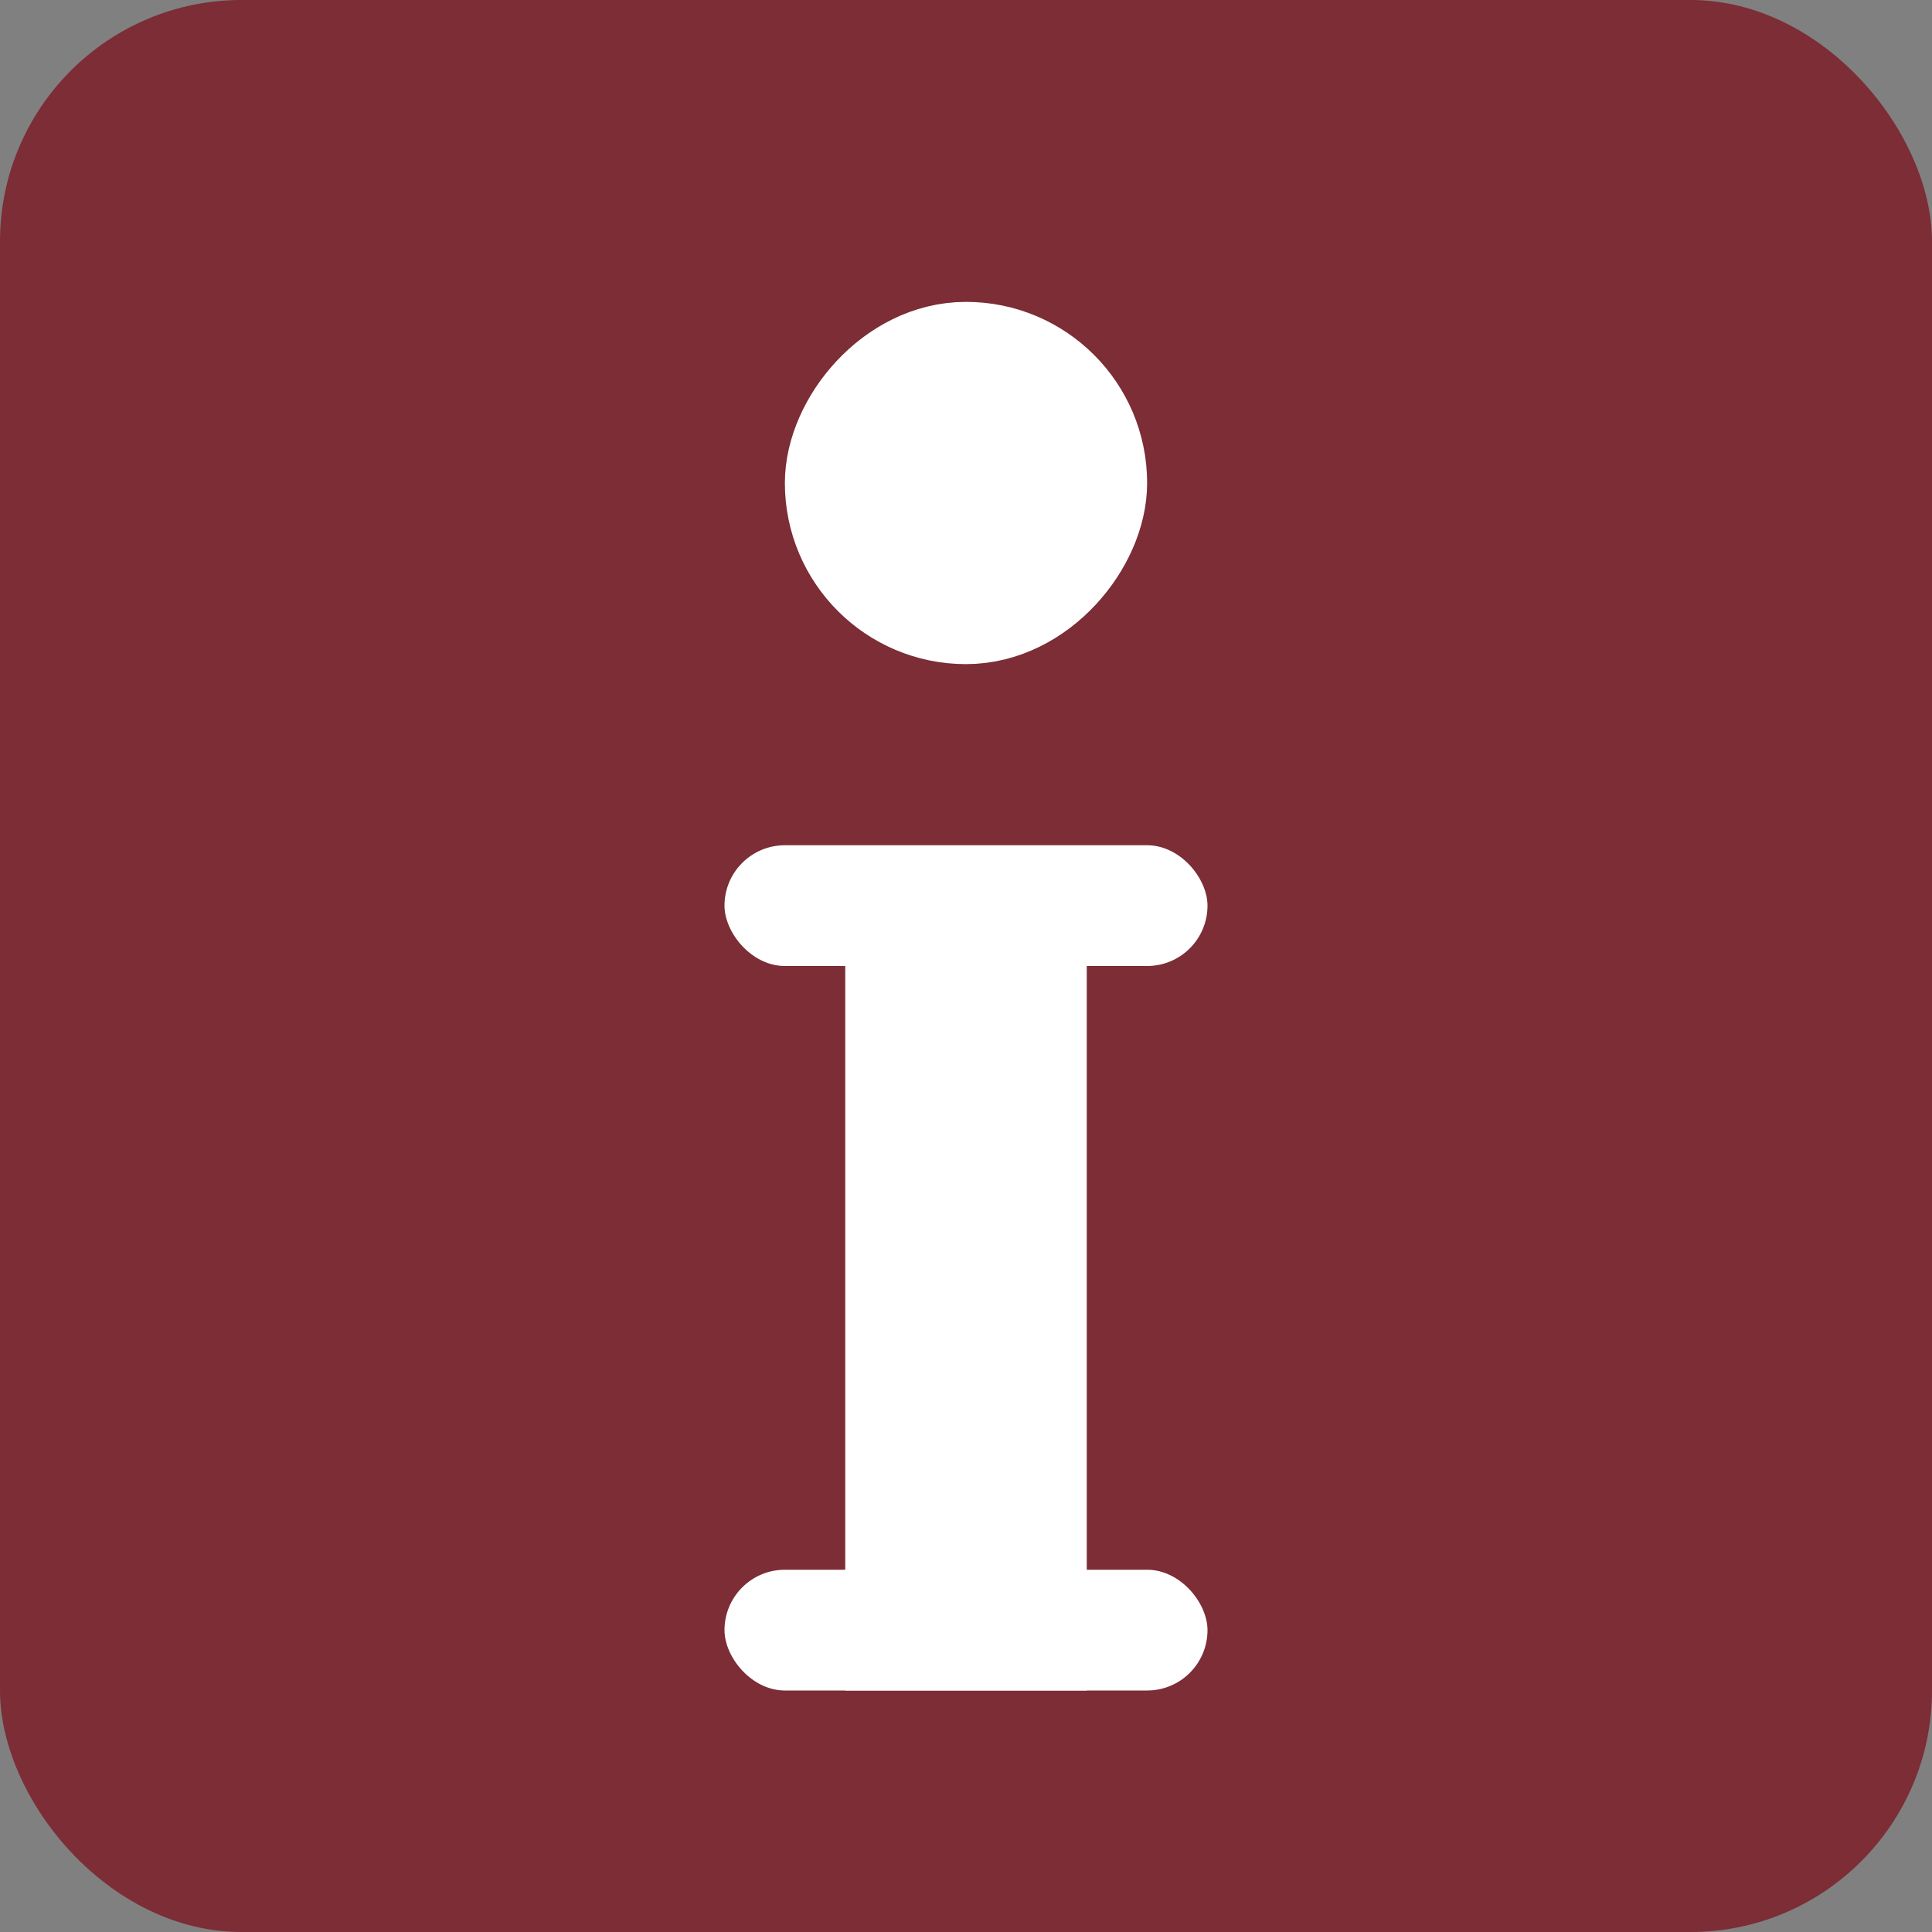 <svg
  width="16"
  height="16"
  viewBox="0 0 16 16"
  fill="none"
  xmlns="http://www.w3.org/2000/svg"
>
  <rect x="0" y="0" width="16" height="16" fill="#808080" stroke="none"/>
  <rect width="16" height="16" rx="2" fill="#7C2D35" />
  <rect
    width="2"
    height="2"
    rx="1"
    transform="matrix(1 0 0 -1 7 5)"
    fill="white"
    stroke="white"
    stroke-linejoin="round"
  />
  <rect width="2" height="6" transform="matrix(1 0 0 -1 7 14)" fill="white" />
  <rect x="6" y="7" width="4" height="1" rx="0.5" fill="white" />
  <rect x="6" y="13" width="4" height="1" rx="0.5" fill="white" />
</svg>
